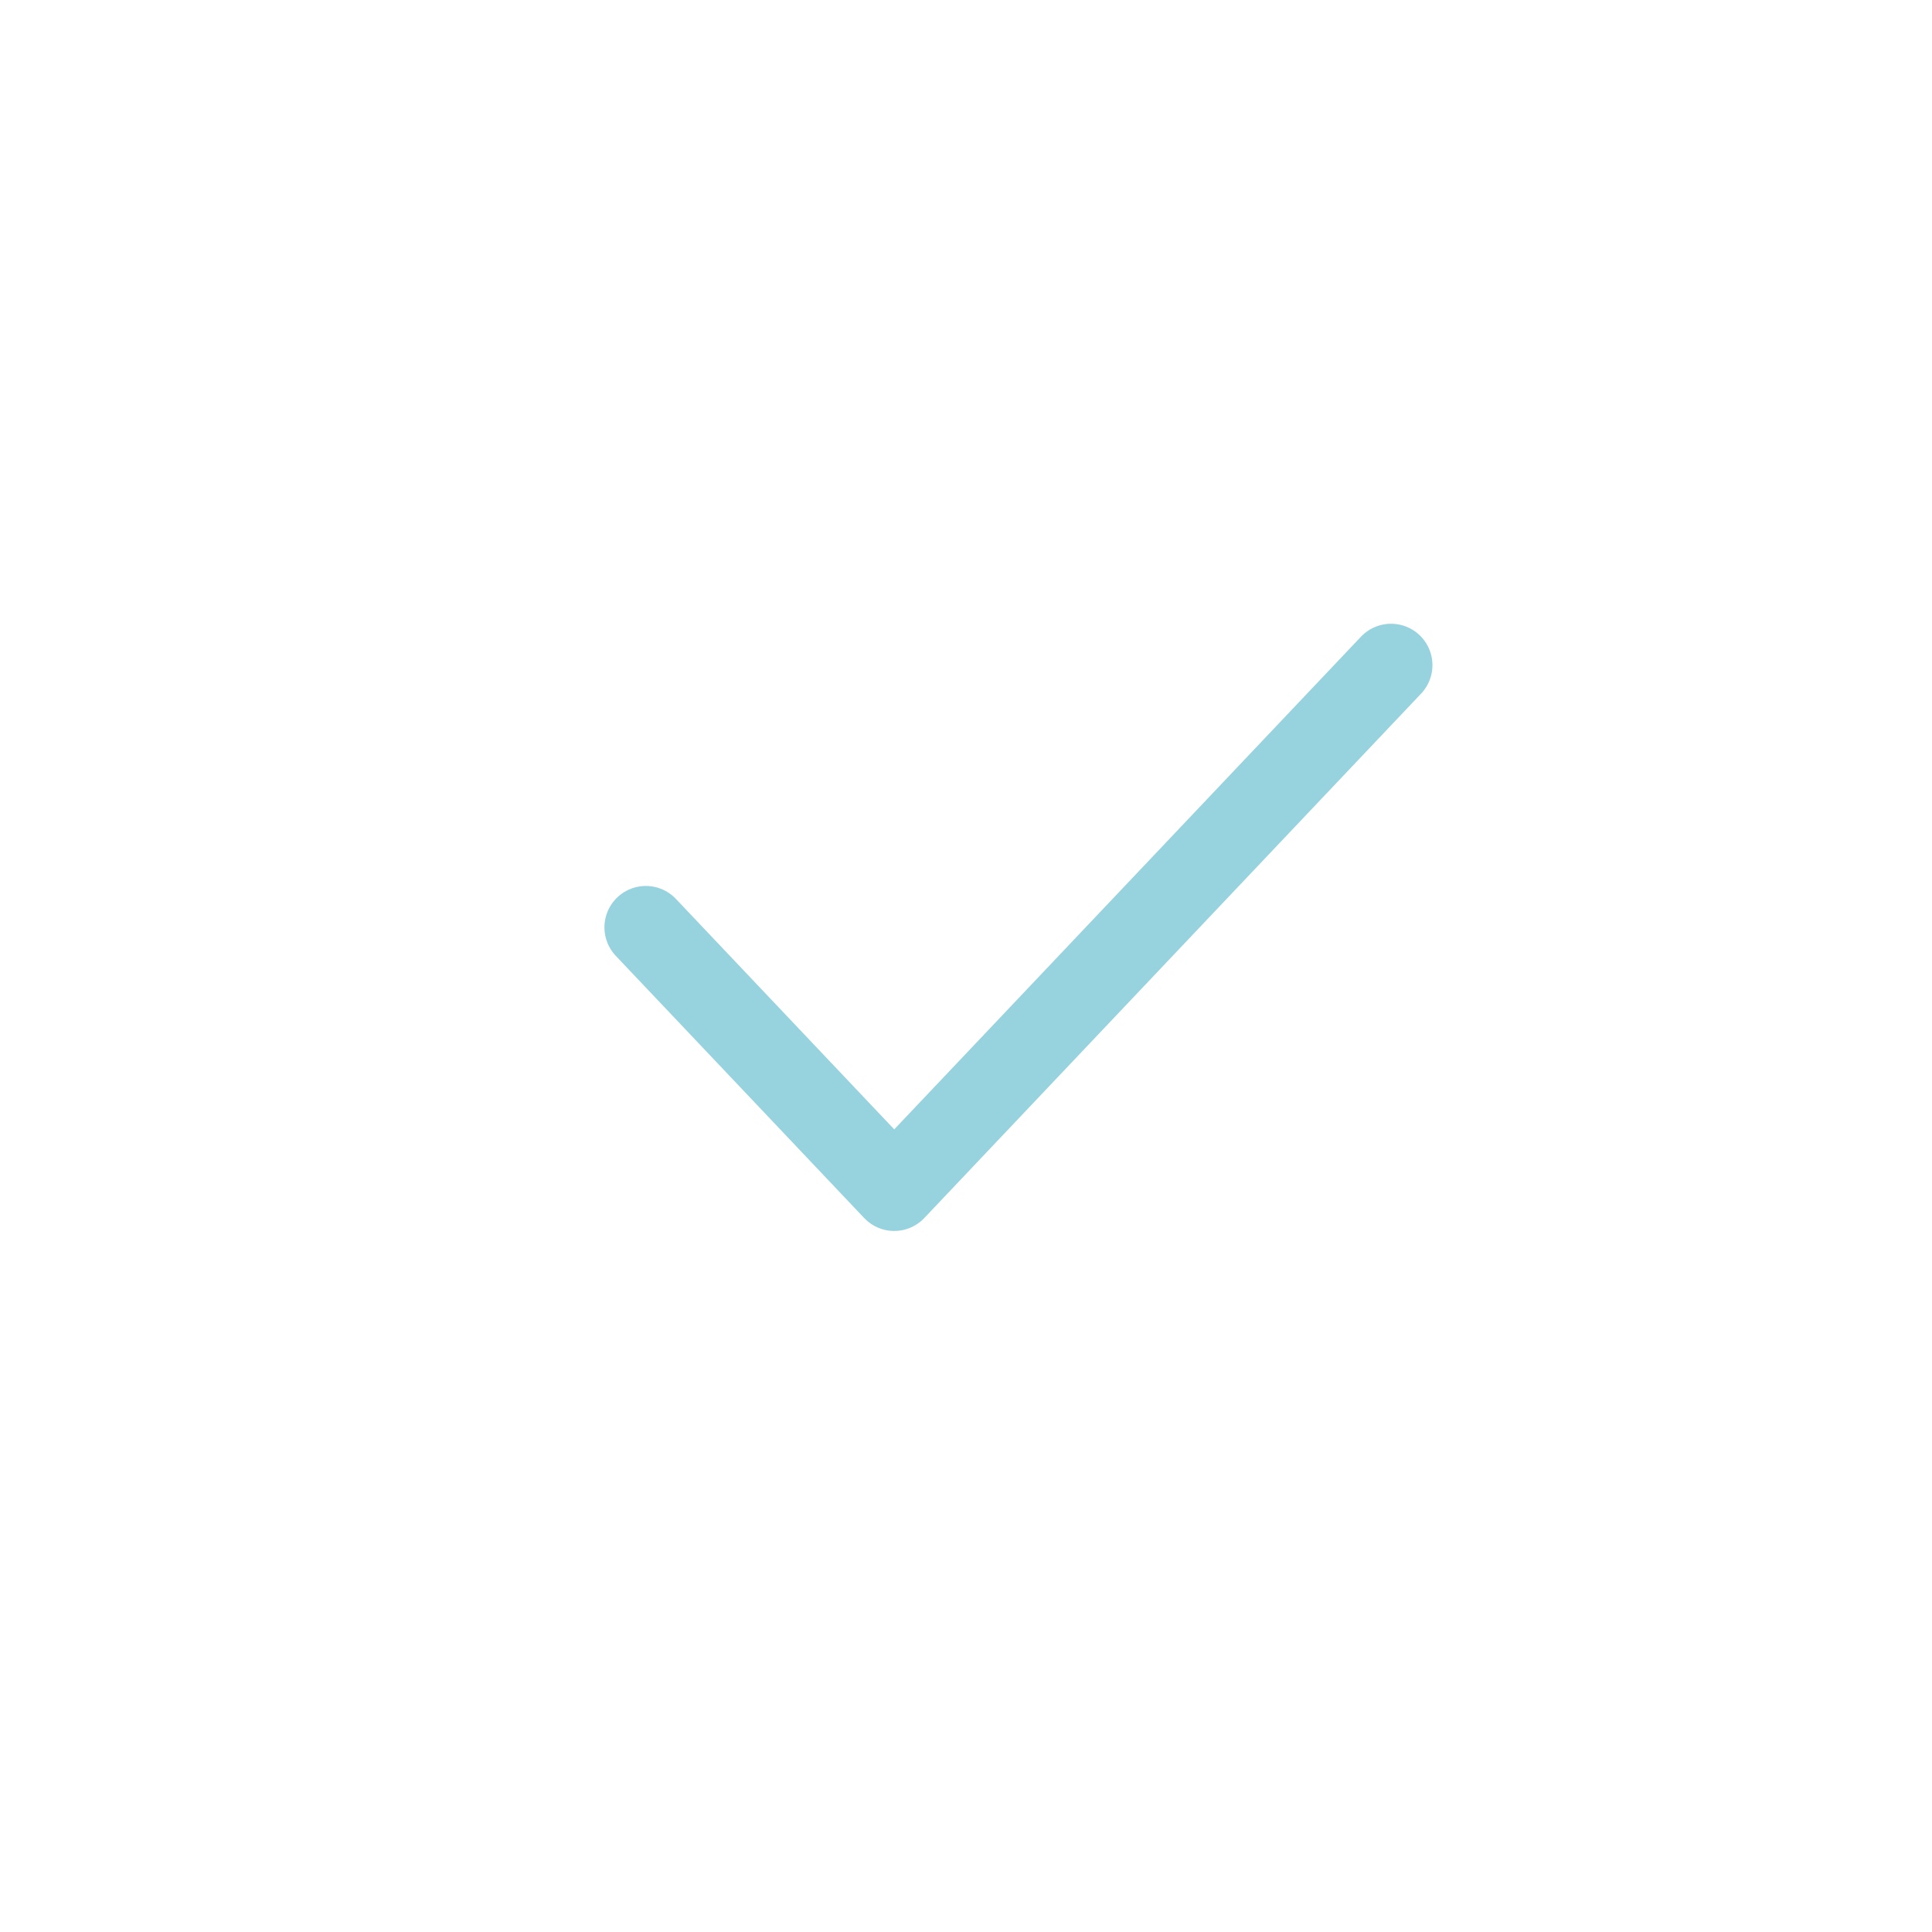<?xml version="1.0" encoding="utf-8"?>
<!-- Generator: Adobe Illustrator 26.3.1, SVG Export Plug-In . SVG Version: 6.00 Build 0)  -->
<svg version="1.1" id="Calque_1" xmlns="http://www.w3.org/2000/svg" xmlns:xlink="http://www.w3.org/1999/xlink" x="0px" y="0px"
	 viewBox="0 0 70 70" style="enable-background:new 0 0 70 70;" xml:space="preserve">
<style type="text/css">
	.st0{fill:none;stroke:#97D3DF;stroke-width:3;stroke-linecap:round;stroke-linejoin:round;}
</style>
<path class="st0" d="M50.4,24.1l-9,9.5l-9,9.5l-9-9.5"/>
</svg>
